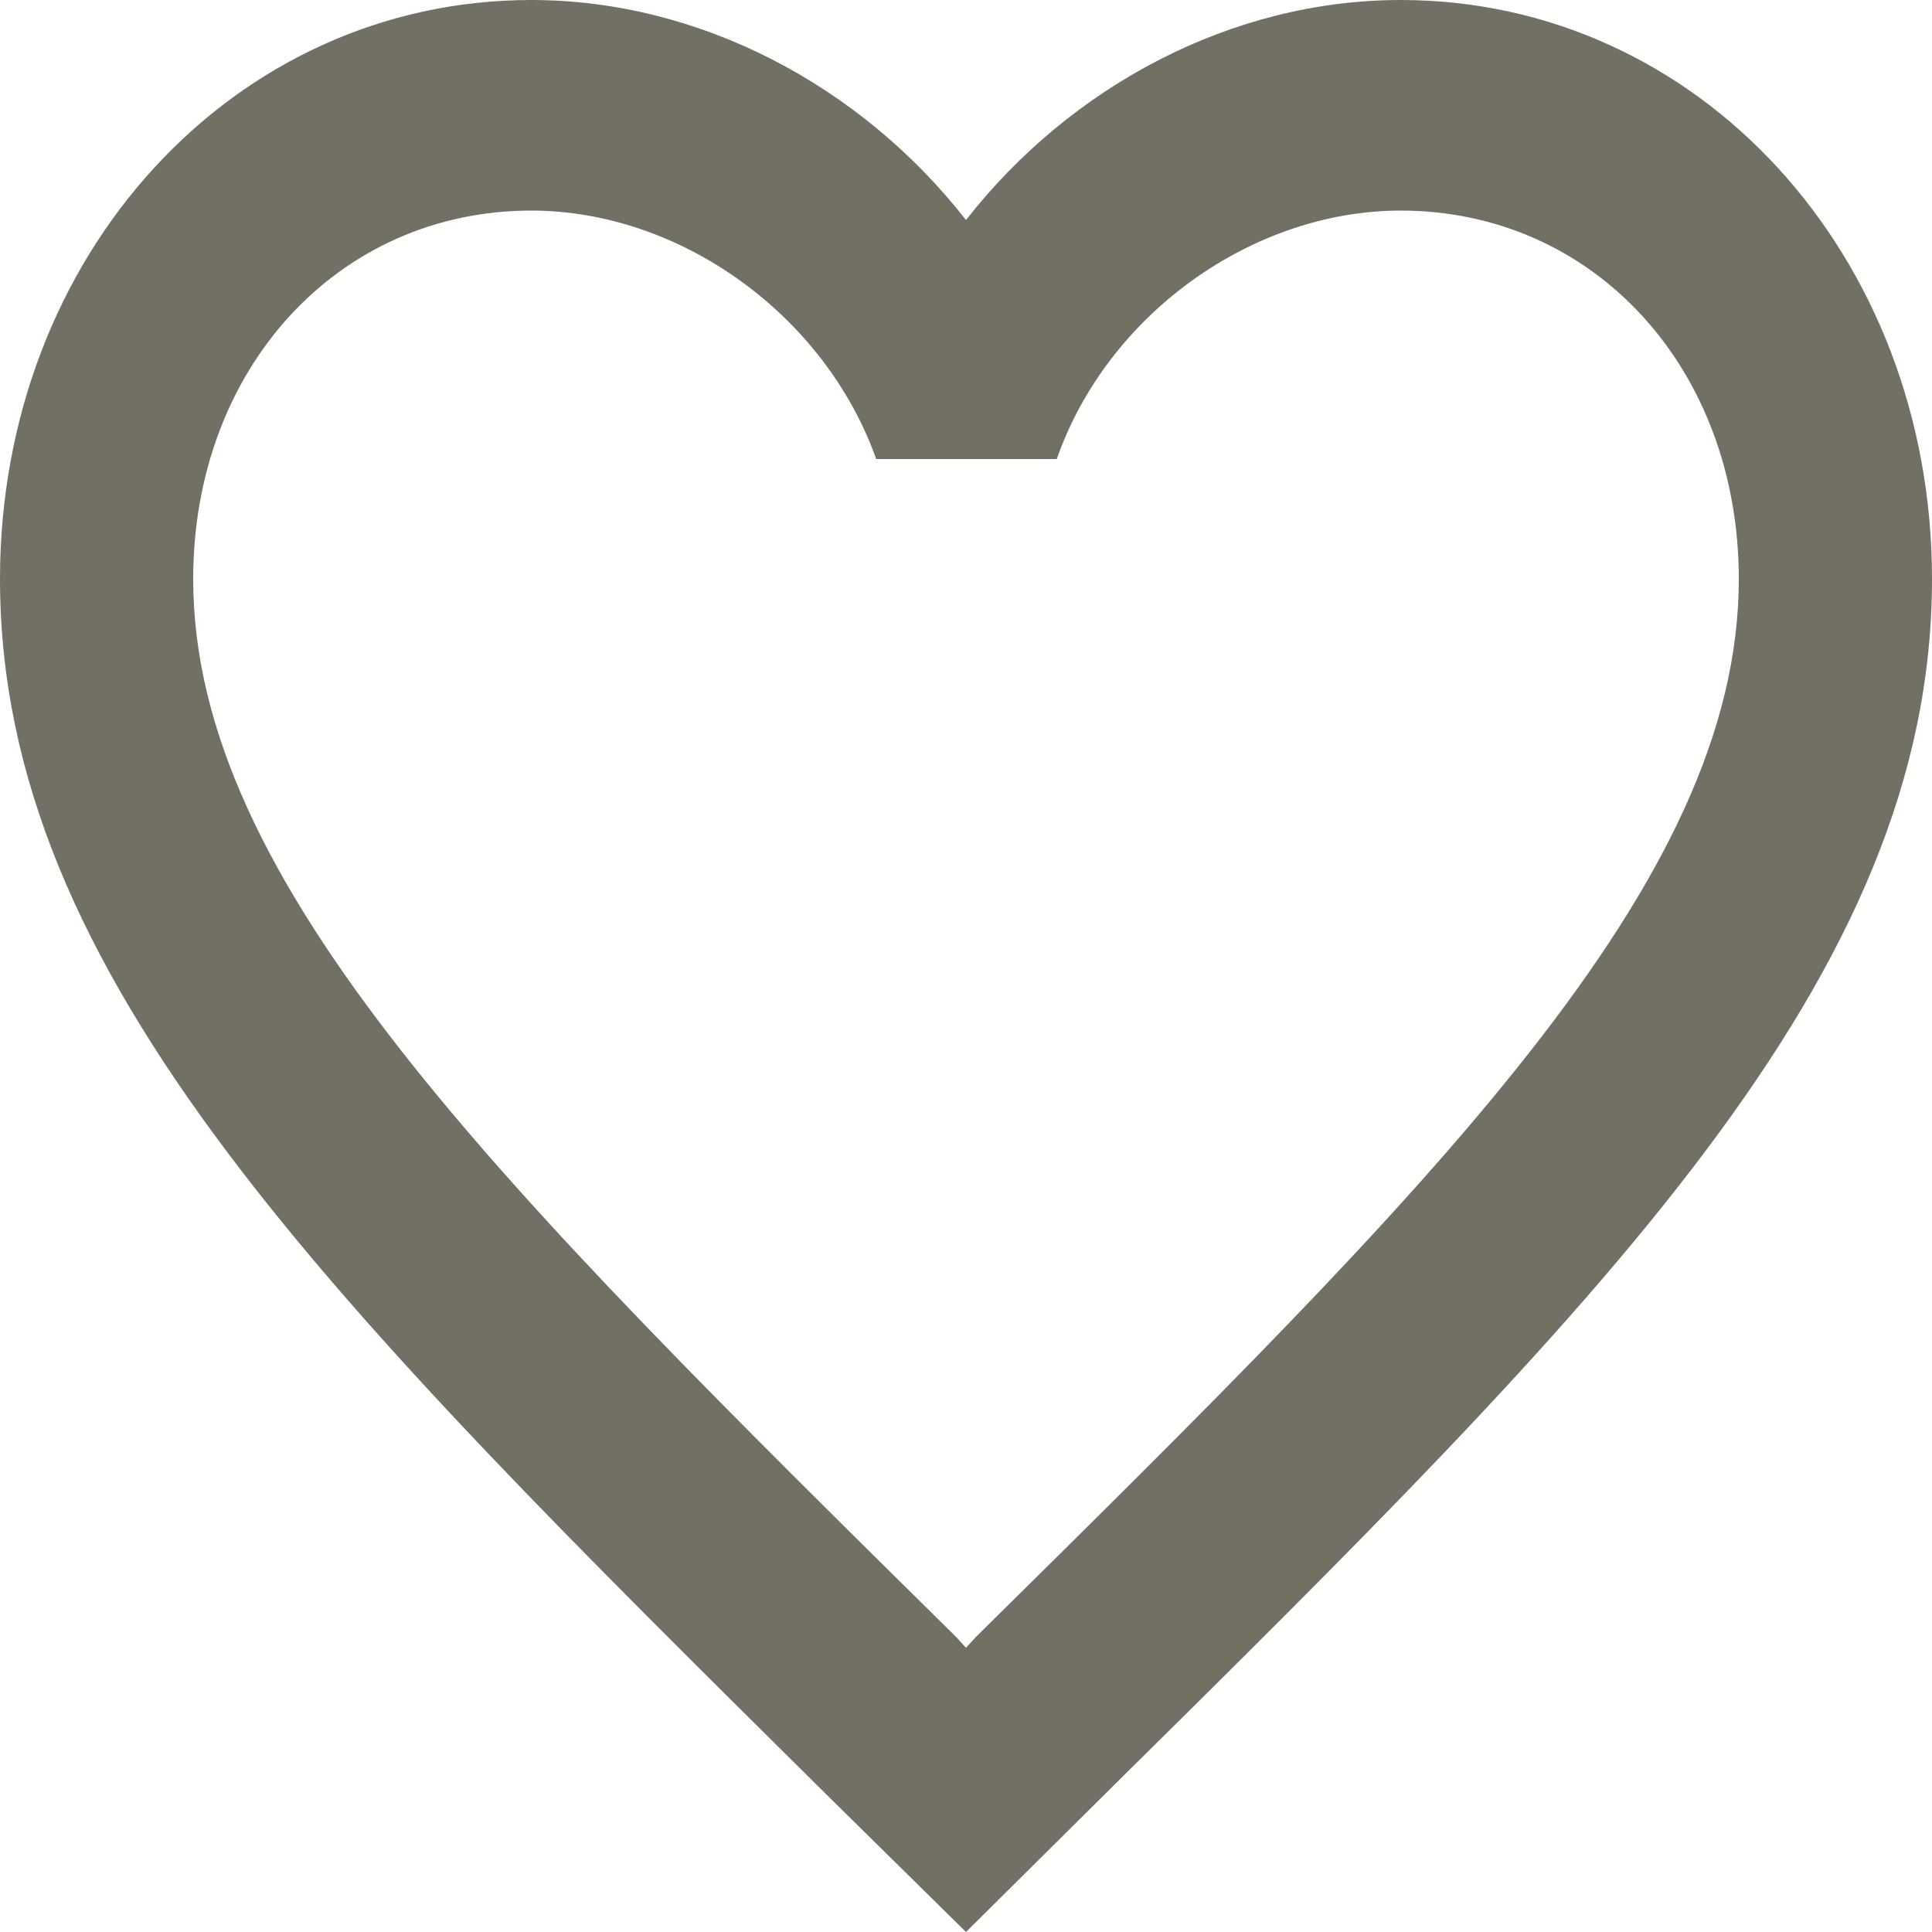 <svg width="25" height="25" viewBox="0 0 25 25" fill="none" xmlns="http://www.w3.org/2000/svg">
<path d="M18.125 0C15.95 0 13.863 1.104 12.5 2.847C11.137 1.104 9.05 0 6.875 0C3.025 0 0 3.297 0 7.493C0 12.643 4.25 16.839 10.688 23.215L12.5 25L14.312 23.202C20.75 16.839 25 12.643 25 7.493C25 3.297 21.975 0 18.125 0ZM12.625 21.185L12.5 21.322L12.375 21.185C6.425 15.313 2.5 11.431 2.5 7.493C2.5 4.768 4.375 2.725 6.875 2.725C8.8 2.725 10.675 4.074 11.338 5.94H13.675C14.325 4.074 16.2 2.725 18.125 2.725C20.625 2.725 22.5 4.768 22.5 7.493C22.5 11.431 18.575 15.313 12.625 21.185Z" fill="#727064"/>
</svg>
